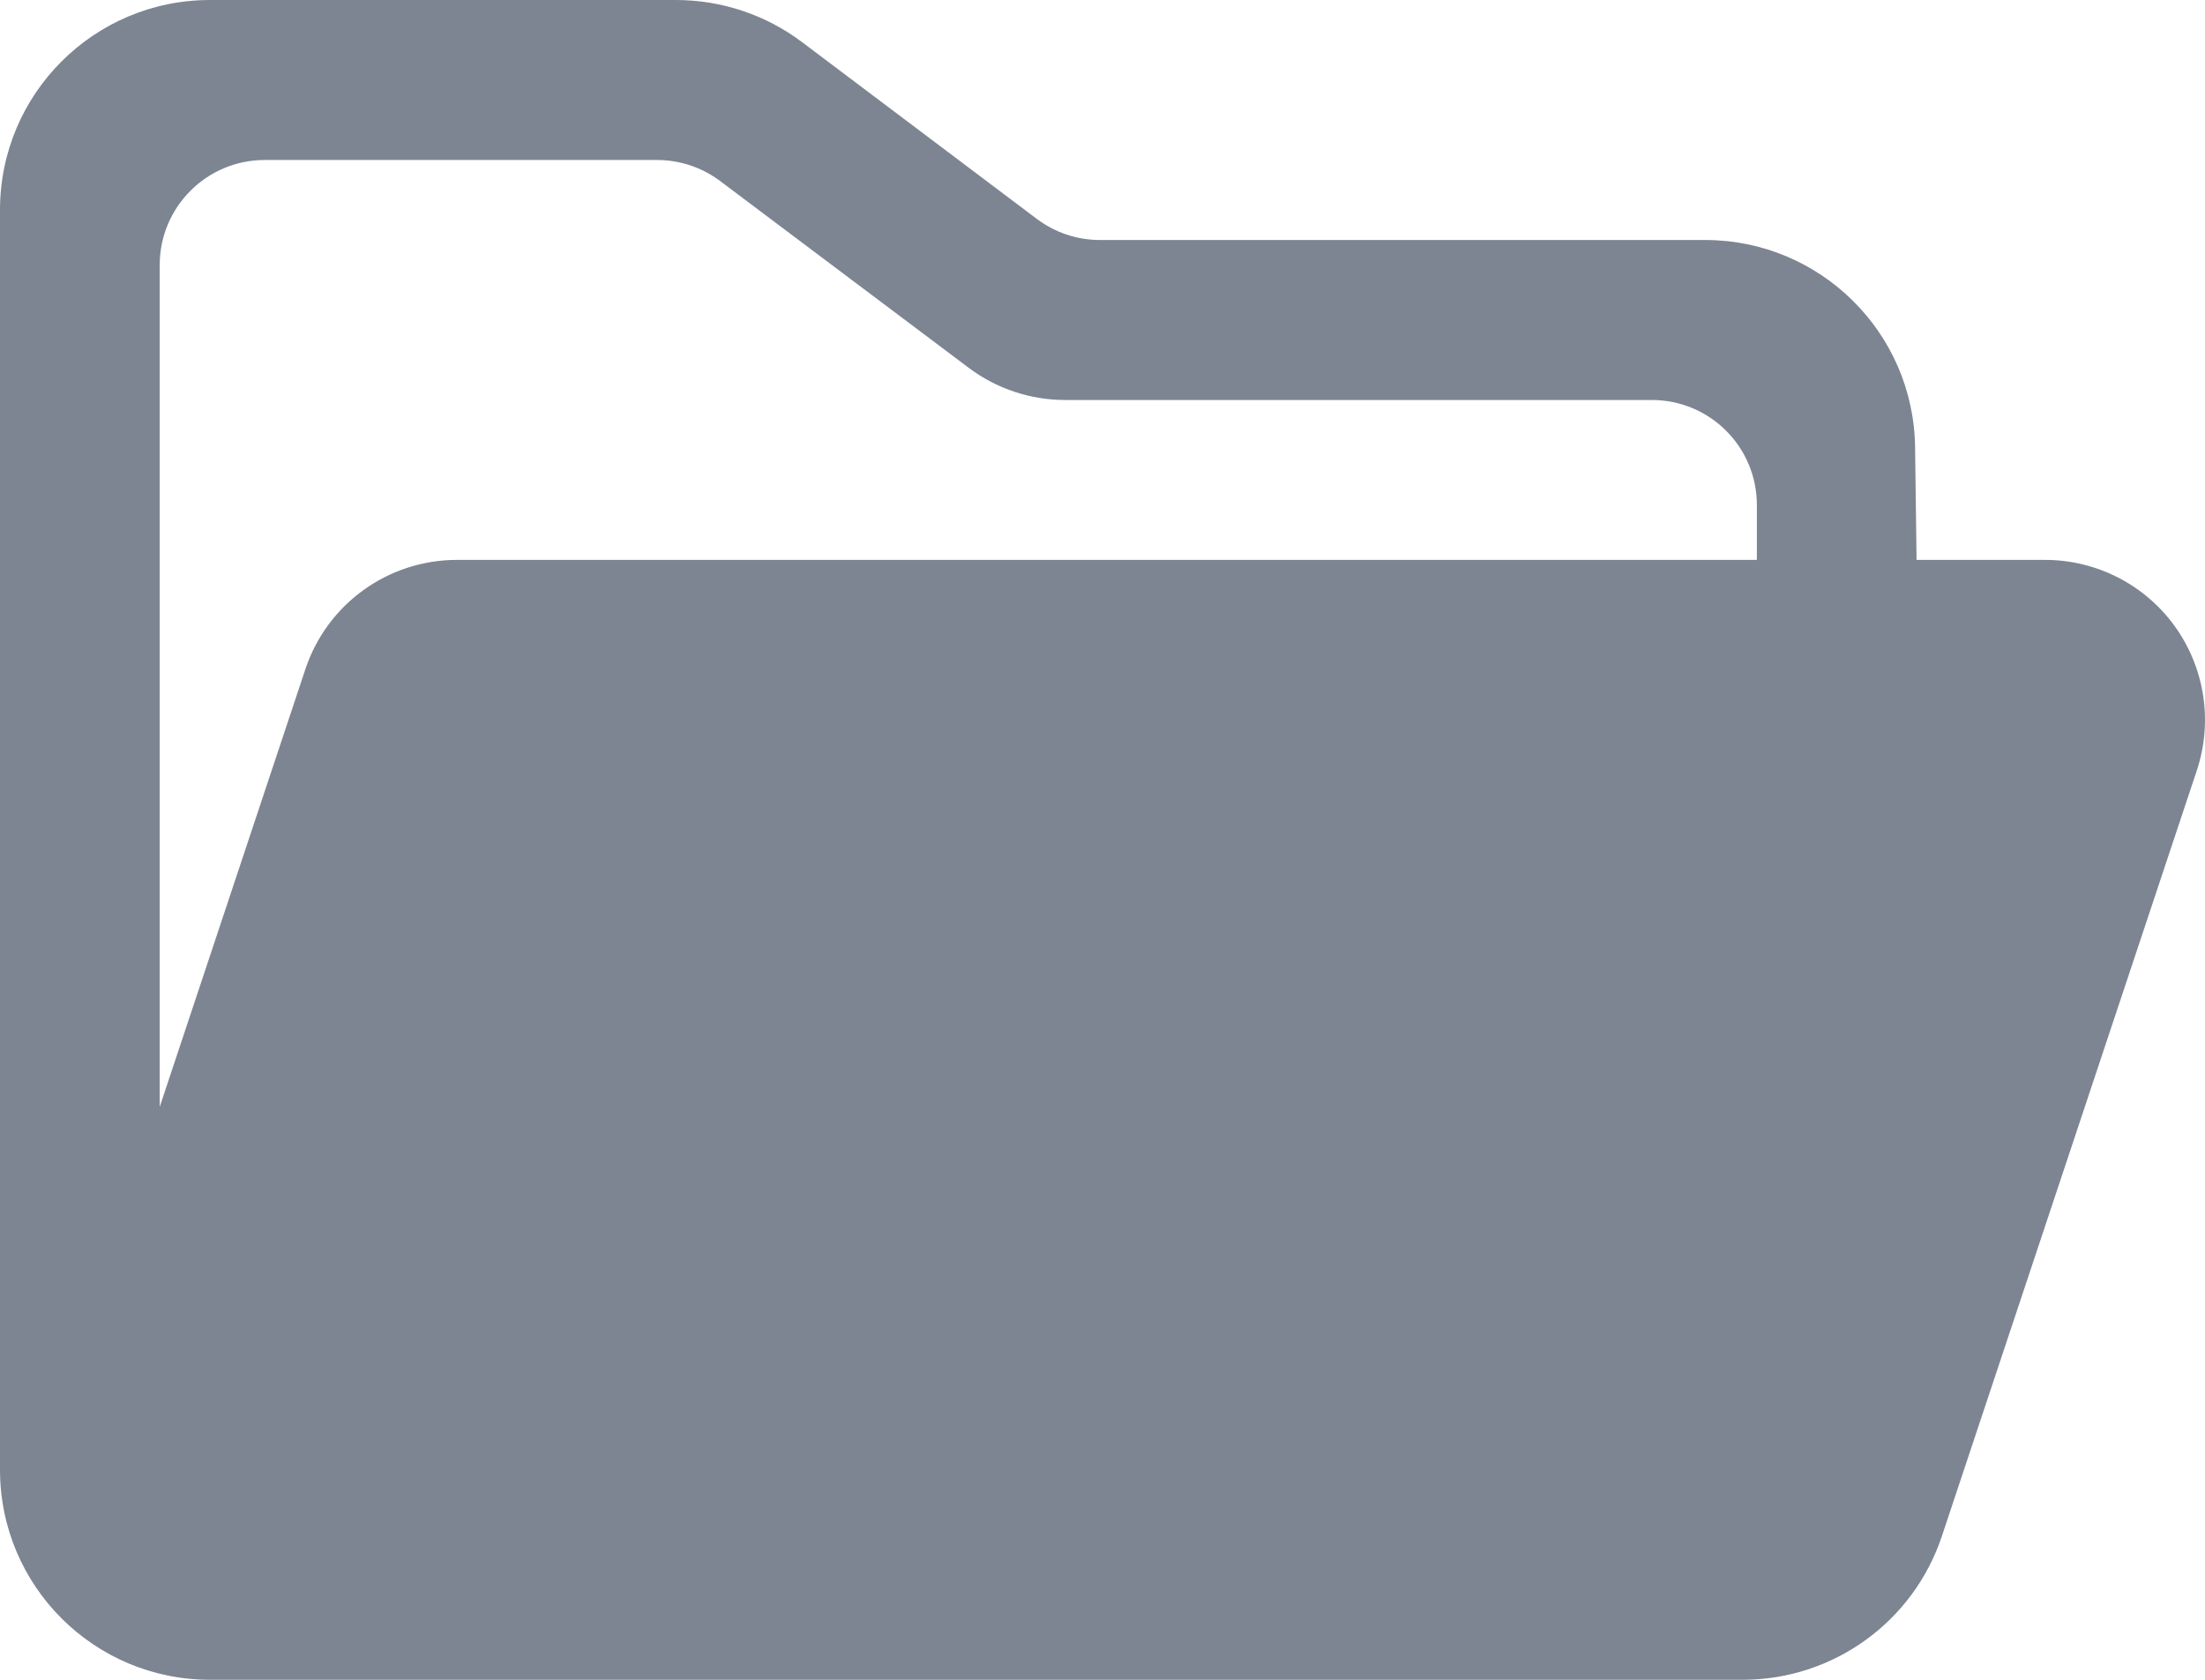 <svg width="21" height="16" viewBox="0 0 21 16" fill="none" xmlns="http://www.w3.org/2000/svg">
  <path fill-rule="evenodd" clip-rule="evenodd" d="M20.713 5.966C20.427 5.569 19.968 5.334 19.479 5.333H18.253L18.239 4.26C18.225 3.166 17.334 2.286 16.239 2.286H10.475C10.258 2.286 10.047 2.215 9.873 2.084L7.641 0.403C7.294 0.141 6.872 0 6.437 0H2C0.895 0 0 0.895 0 2L0 14C0 15.105 0.895 16 2 16H16.597C17.458 16 18.222 15.449 18.494 14.632L20.922 7.339C21.076 6.874 20.999 6.364 20.713 5.966ZM6.257 1.524C6.474 1.524 6.685 1.594 6.858 1.724L9.228 3.505C9.491 3.702 9.812 3.809 10.14 3.81H15.732C16.284 3.81 16.732 4.257 16.732 4.81V5.333H4.351C3.696 5.333 3.114 5.753 2.908 6.375L1.521 10.543V2.524C1.521 1.972 1.969 1.524 2.521 1.524H6.257Z" fill="#7D8592" />
</svg>